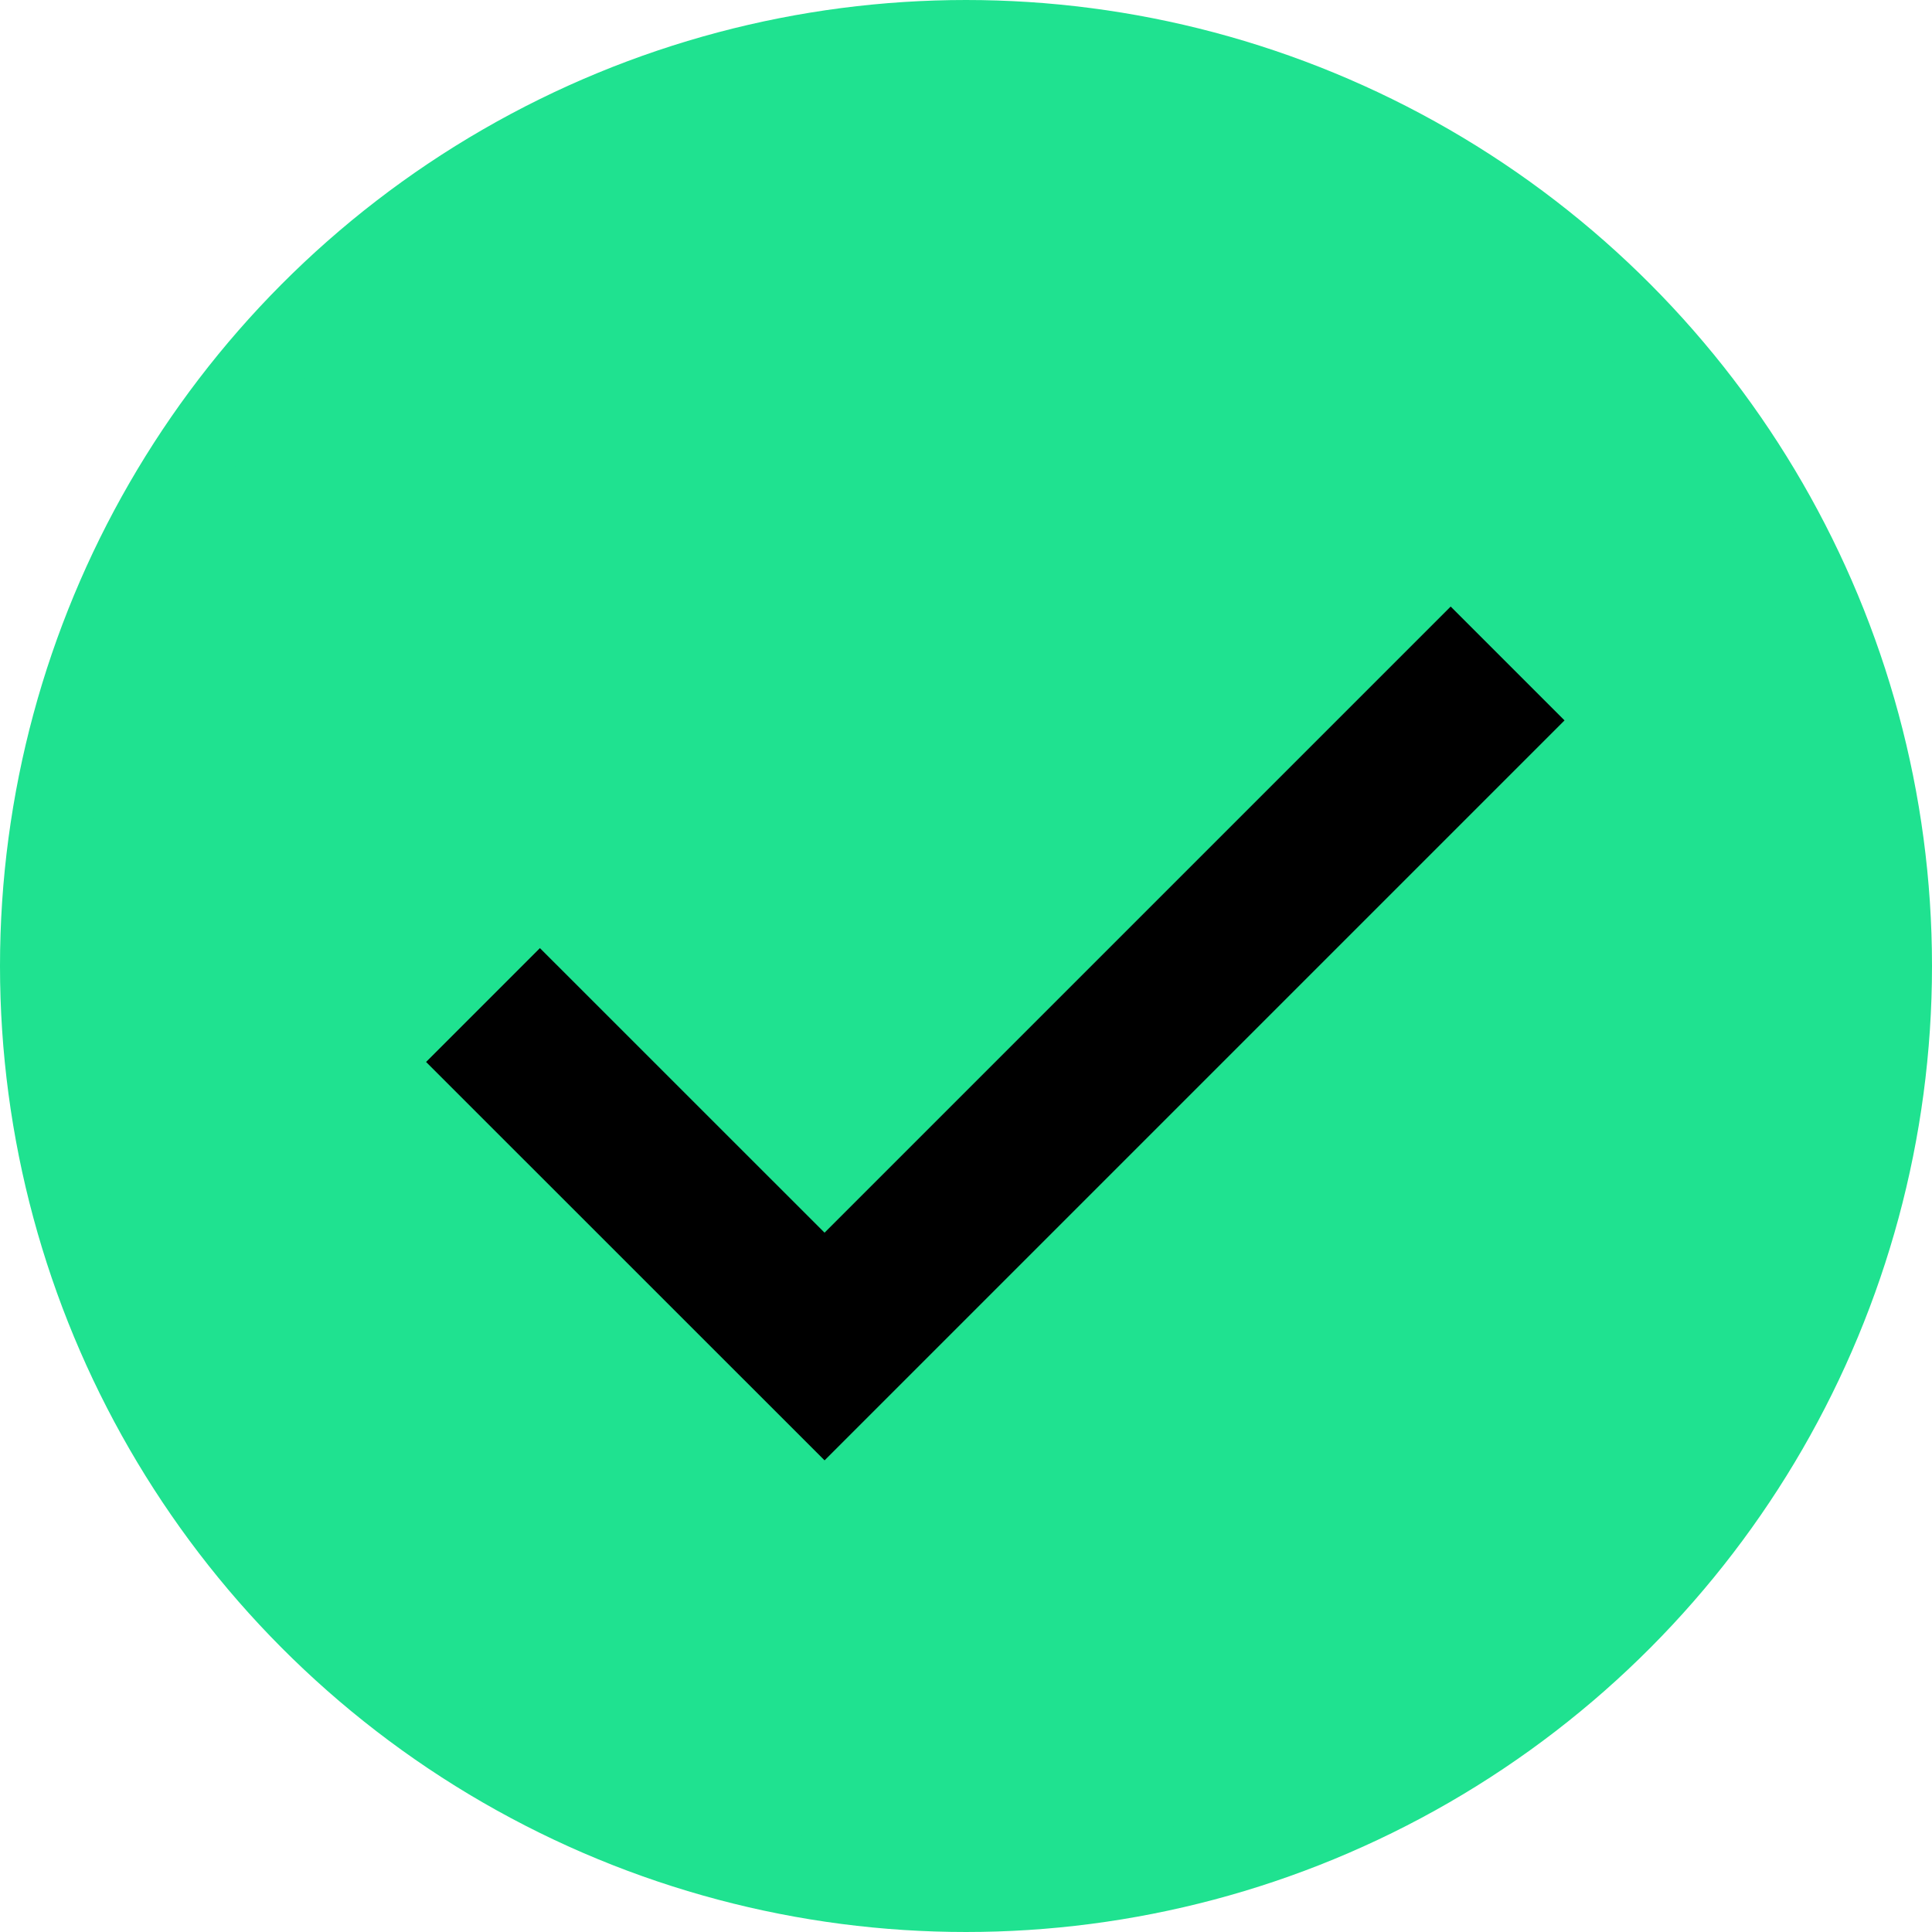 
<svg width="24" height="24" viewBox="0 0 24 24" fill="none" xmlns="http://www.w3.org/2000/svg">
<circle cx="12" cy="12" r="11.5" fill="#1FE290" stroke="#1FE290"/>
<path d="M6 12.485L10.243 16.727L14.485 12.485L18.728 8.242" stroke="black" stroke-width="2"/>
</svg>
